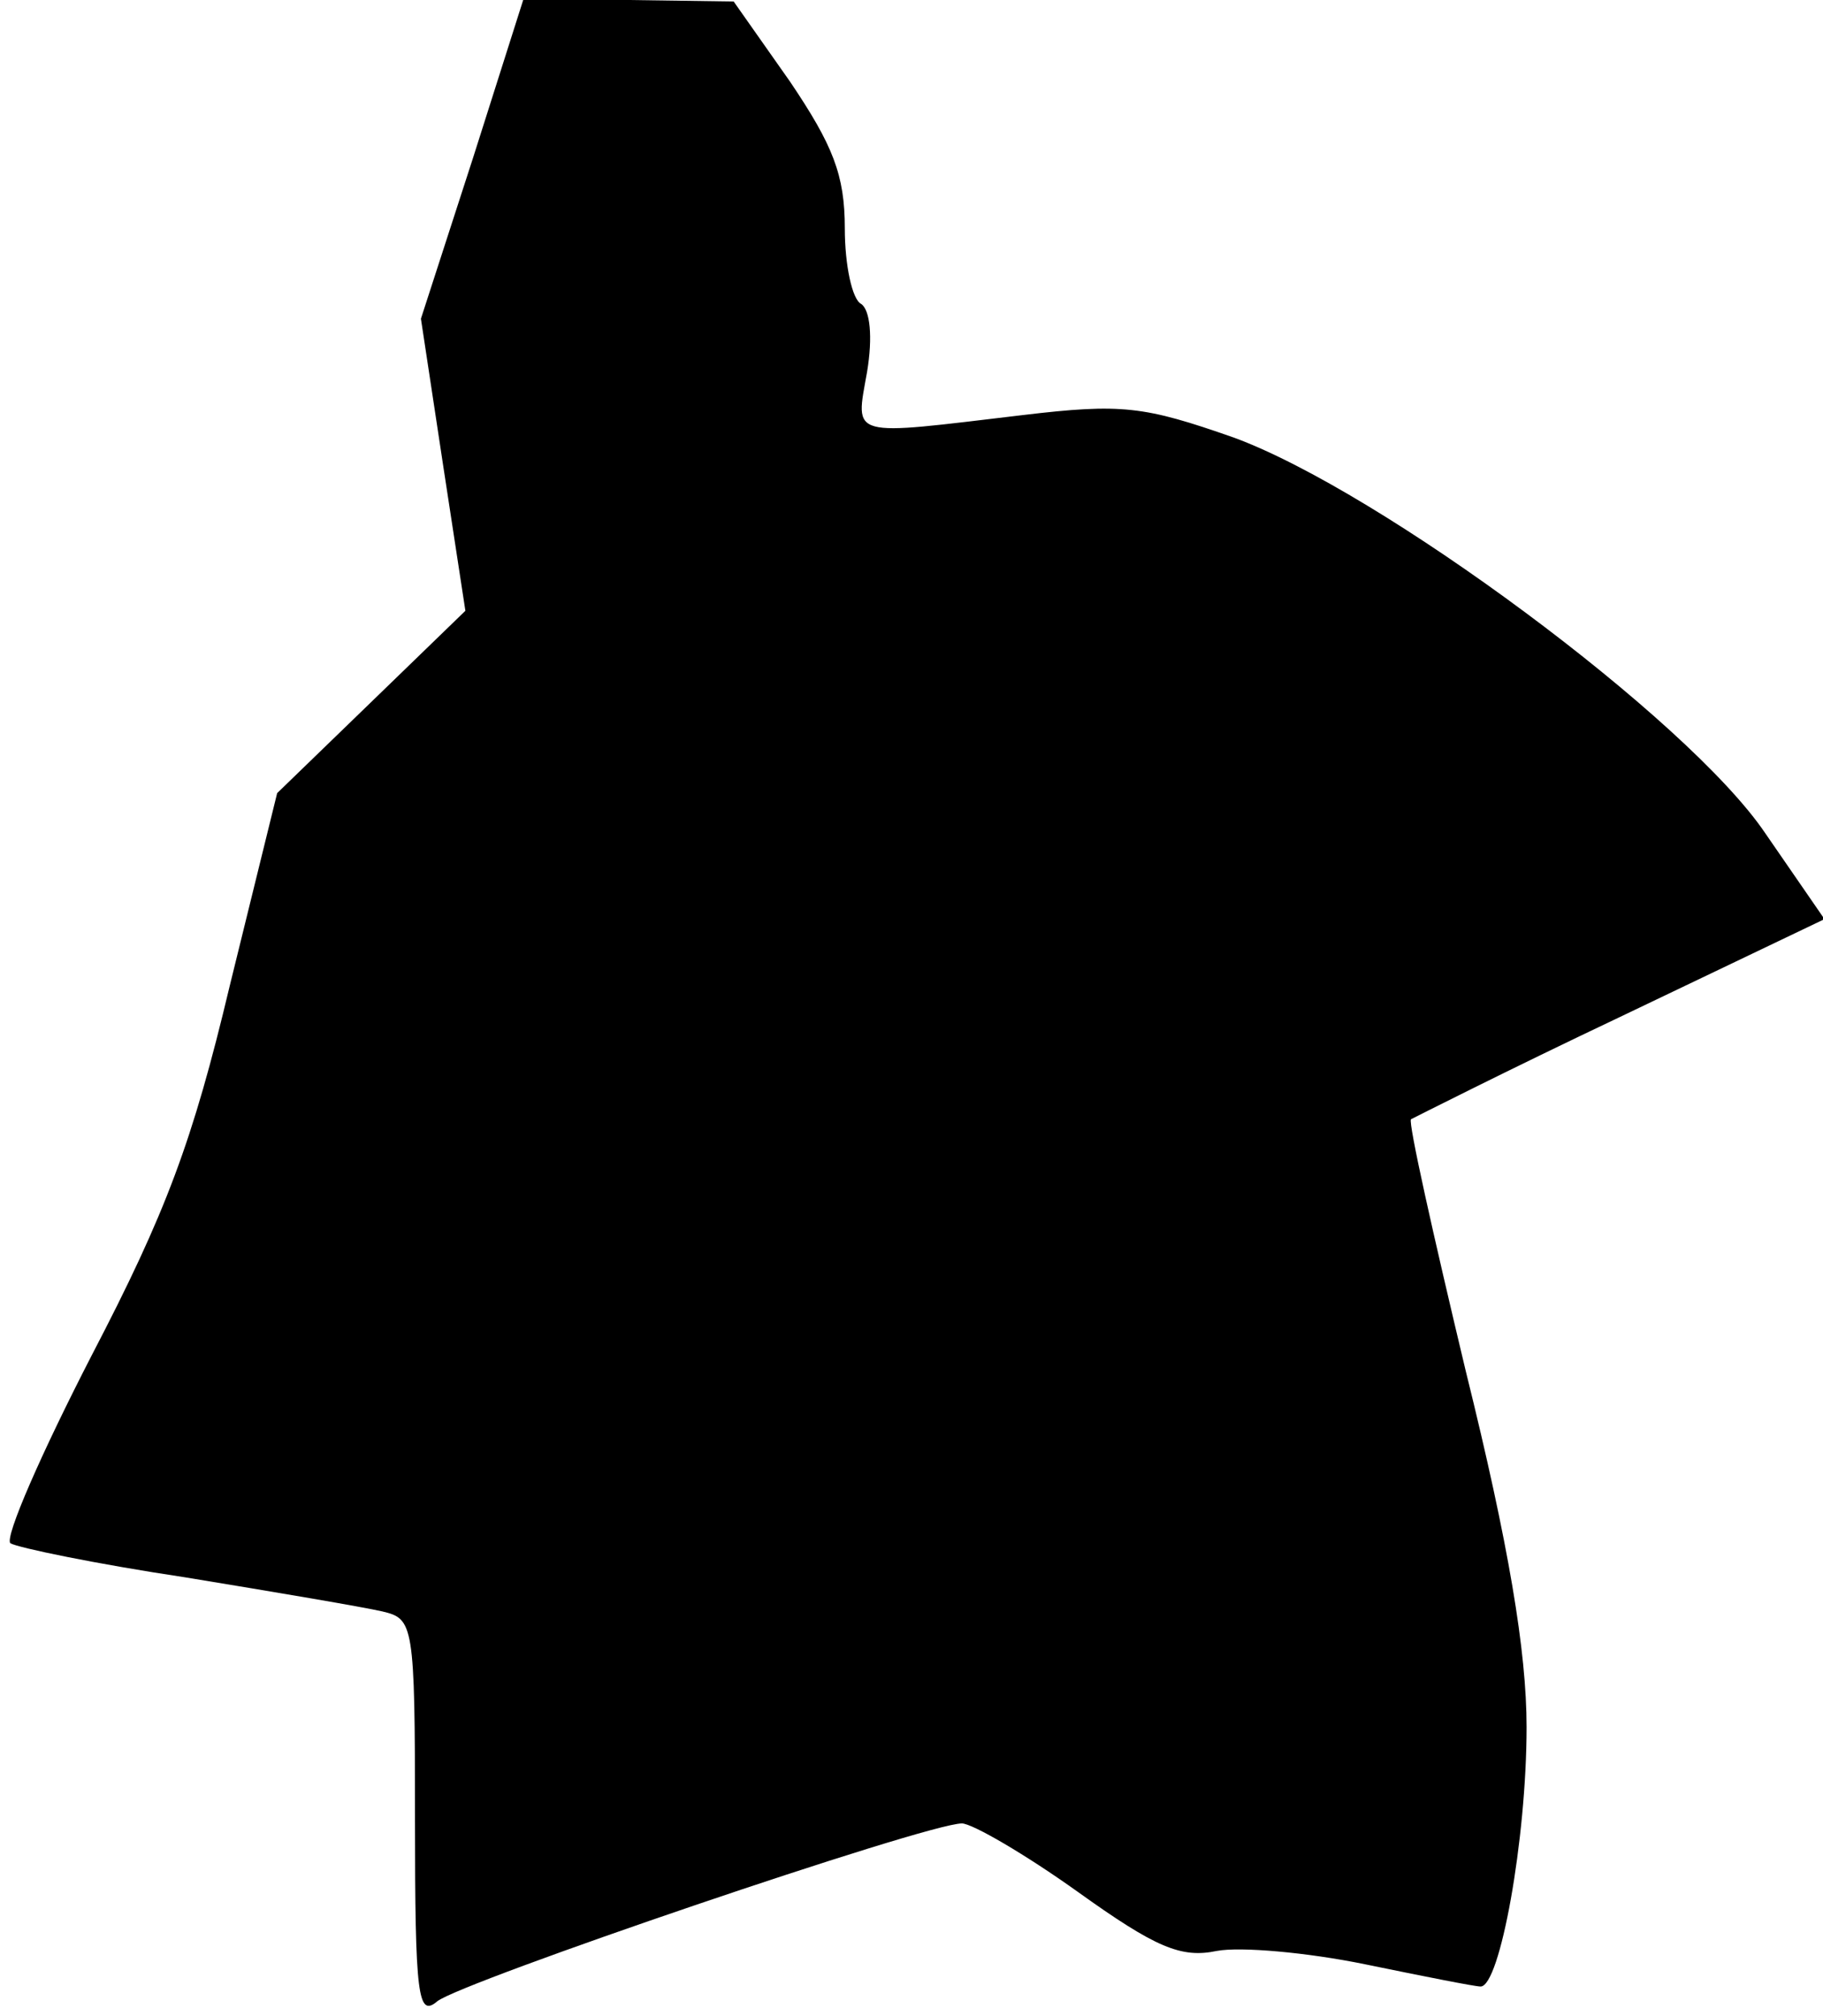 <?xml version="1.0" standalone="no"?>
<!DOCTYPE svg PUBLIC "-//W3C//DTD SVG 20010904//EN"
 "http://www.w3.org/TR/2001/REC-SVG-20010904/DTD/svg10.dtd">
<svg version="1.0" xmlns="http://www.w3.org/2000/svg"
 width="123pt" height="136pt" viewBox="0 0 123 136"
 preserveAspectRatio="xMidYMid meet">
<g transform="translate(0,136) scale(0.1,-0.1)"
fill="#000000" stroke="none">
<path fill="#000000" stroke="none" d="M319 1253 l-35 -108 15 -99 15 -98 -64
-62 -63 -61 -32 -130 c-25 -105 -43 -153 -93 -249 -34 -66 -59 -123 -55 -127
5 -3 58 -14 118 -23 61 -10 120 -20 133 -23 21 -5 22 -8 22 -140 0 -120 2
-134 15 -123 16 13 330 120 354 120 7 0 43 -21 78 -46 53 -38 70 -45 94 -40
16 3 61 -1 100 -9 39 -8 74 -15 78 -15 13 0 31 99 31 175 0 51 -12 123 -41
240 -22 92 -39 168 -37 170 2 1 65 33 141 69 l138 66 -40 58 c-52 77 -260 231
-359 267 -60 21 -75 23 -142 15 -118 -14 -113 -16 -105 29 4 24 2 42 -4 46 -6
3 -11 26 -11 51 0 36 -8 56 -37 99 l-38 54 -71 1 -71 0 -34 -107z"/>
</g>
</svg>

